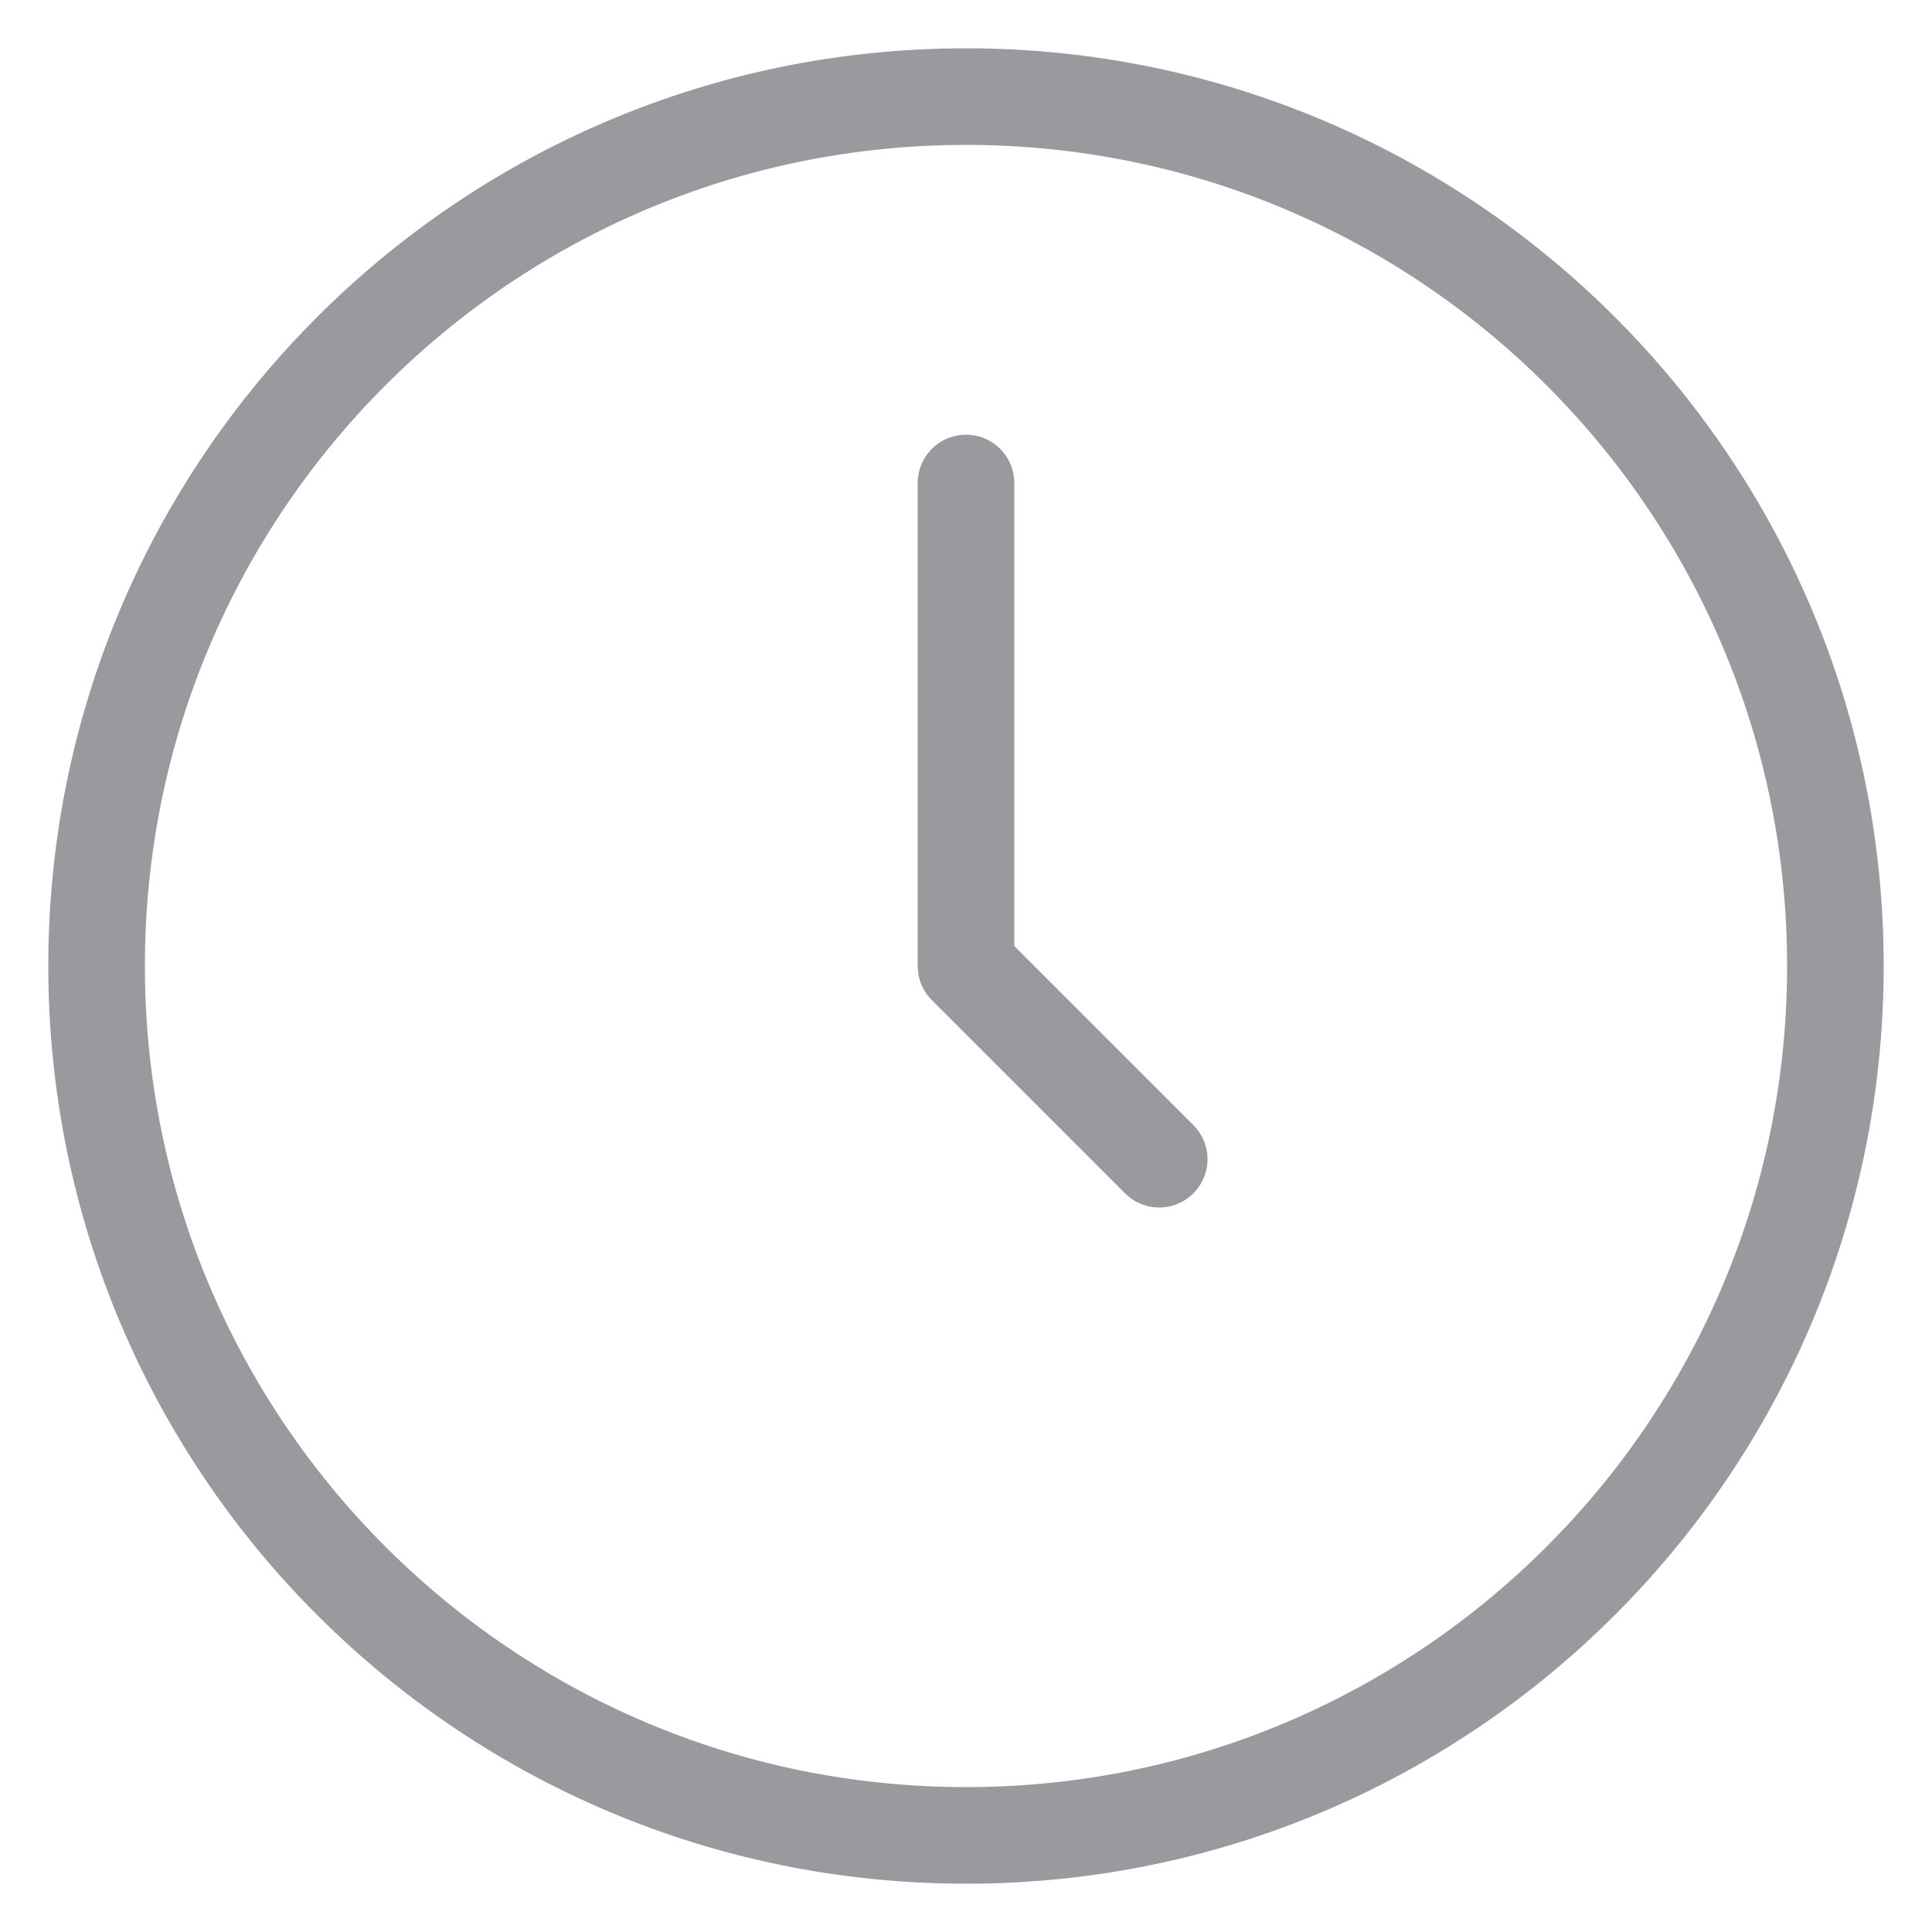 <svg width="20" height="20" viewBox="0 0 20 20" fill="none" xmlns="http://www.w3.org/2000/svg">
<path id="Clock" d="M12 12L10 10V5M19 10C19 14.971 14.971 19 10 19C5.029 19 1 14.971 1 10C1 5.029 5.029 1 10 1C14.971 1 19 5.029 19 10Z" stroke="#989A9E" stroke-linecap="round" stroke-linejoin="round"/>
</svg>
